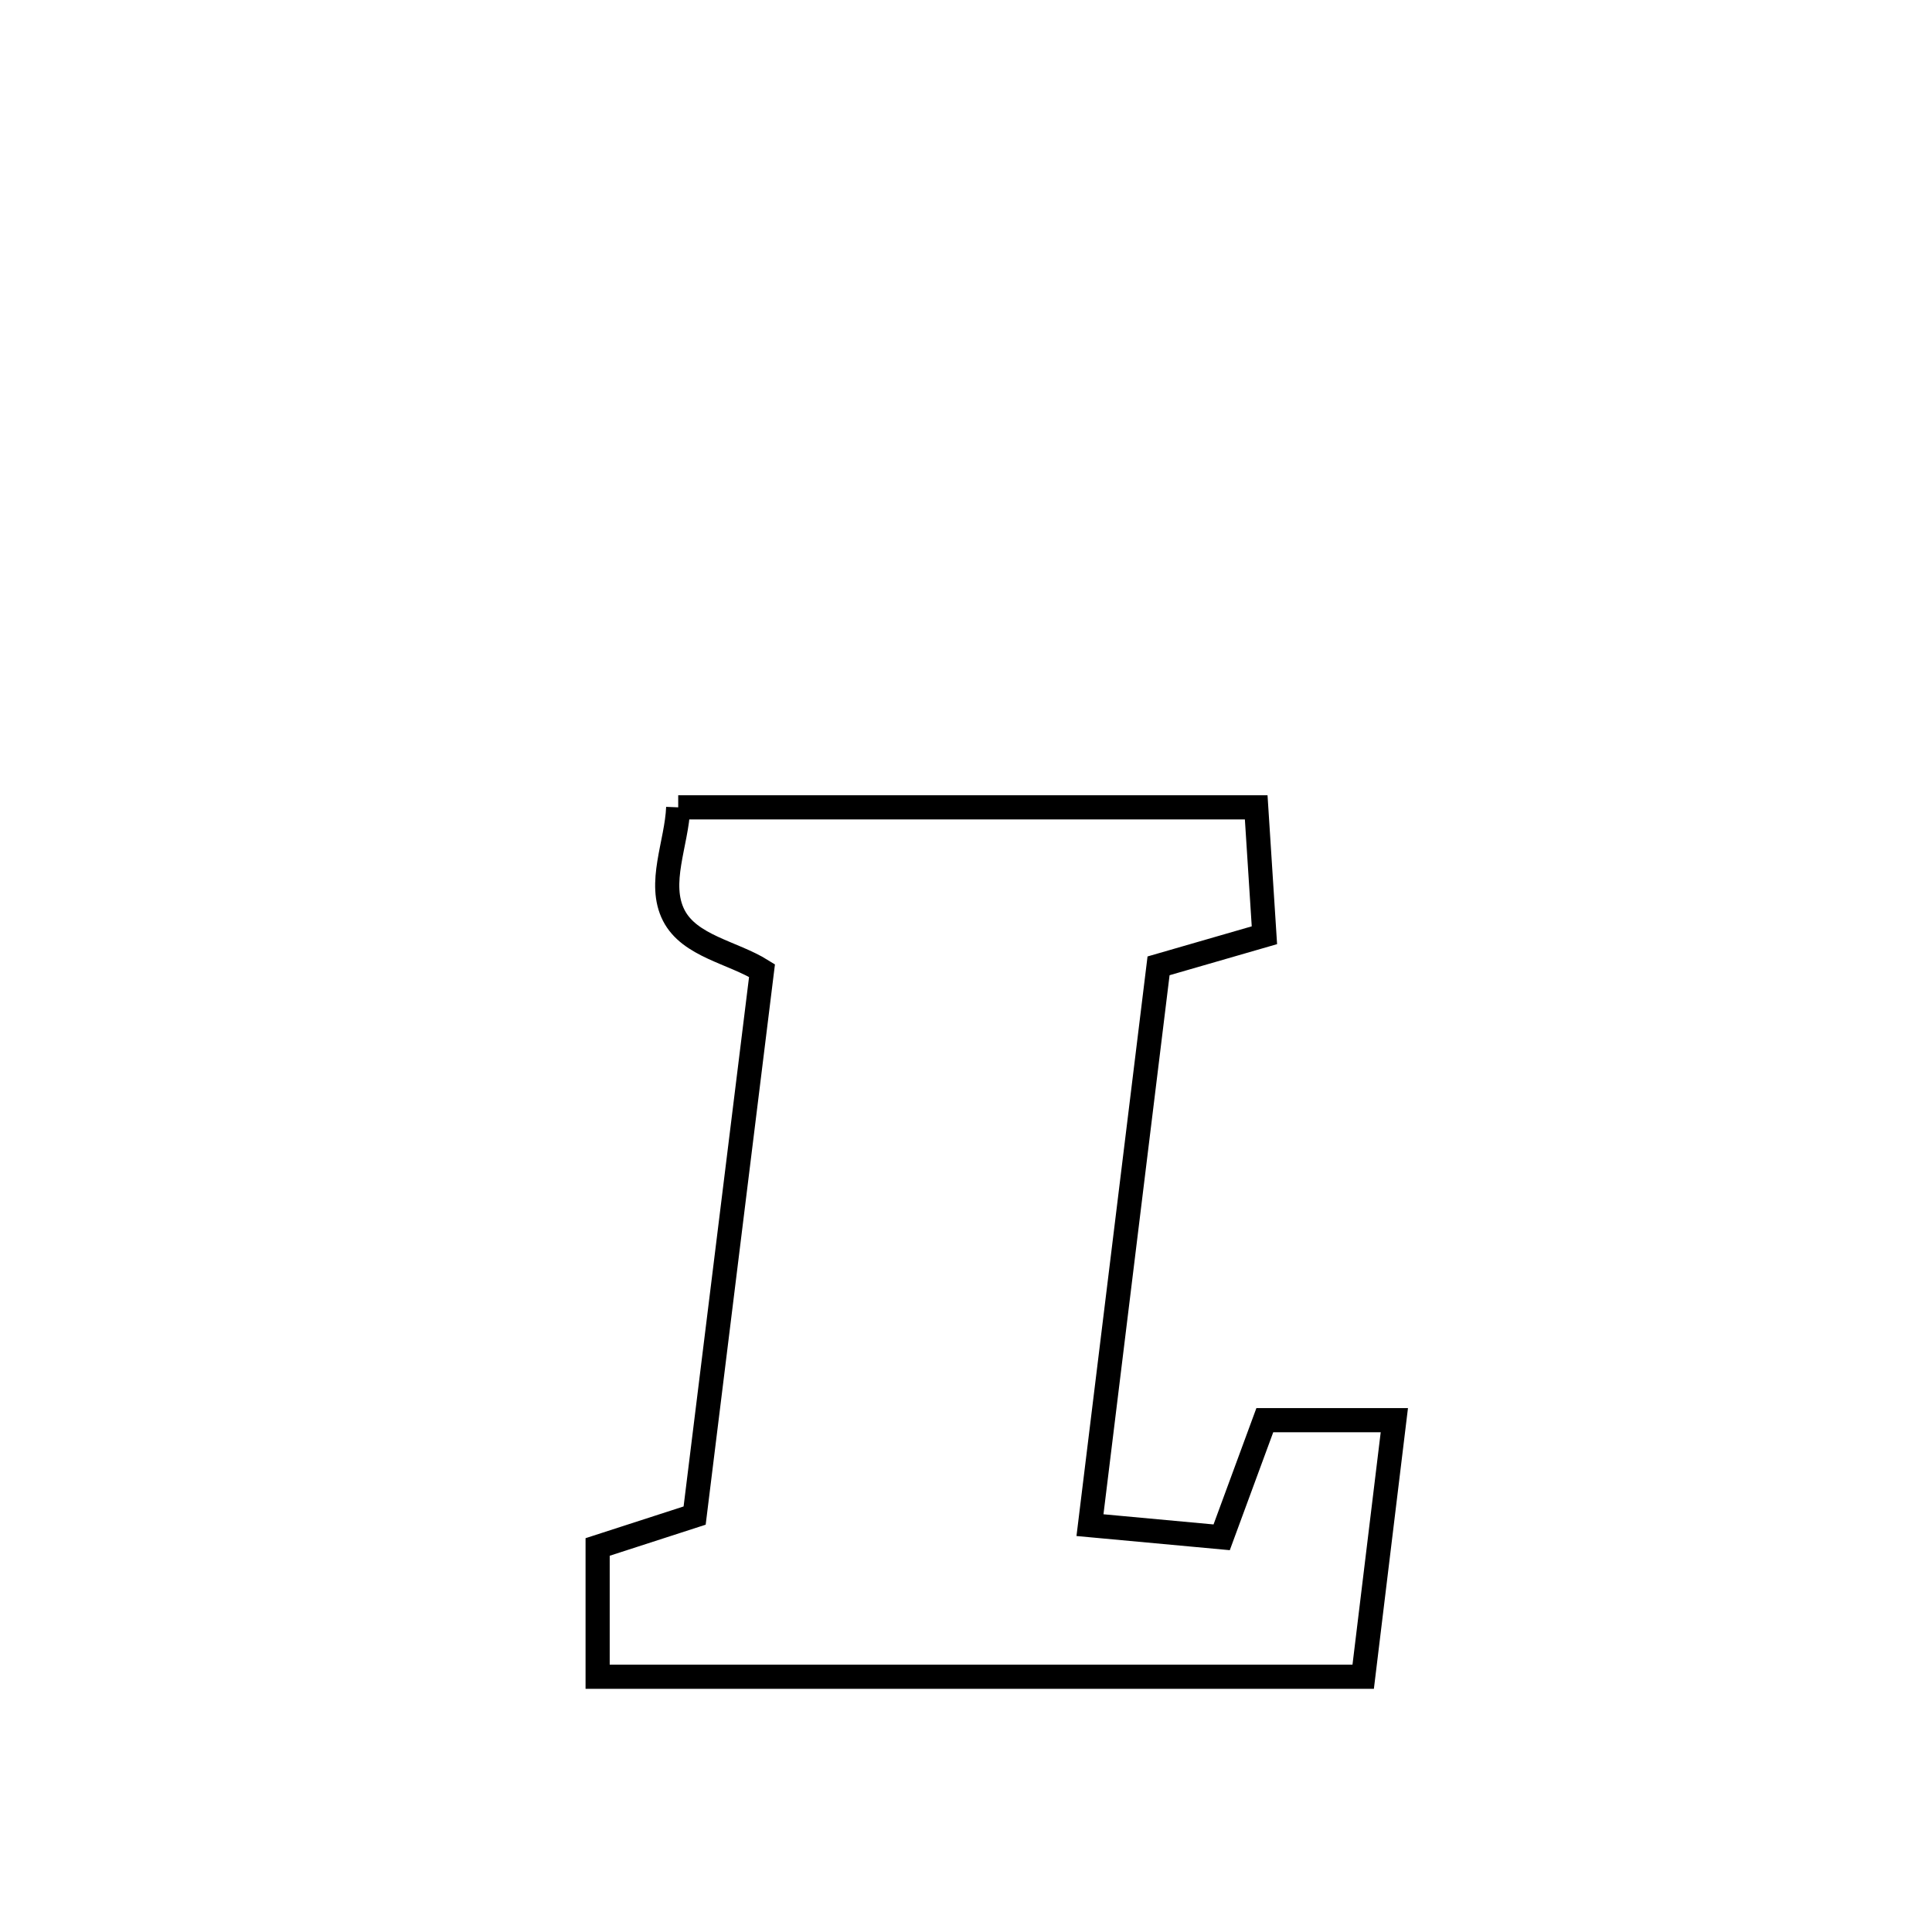 <svg xmlns="http://www.w3.org/2000/svg" viewBox="0.0 0.0 24.0 24.0" height="200px" width="200px"><path fill="none" stroke="black" stroke-width=".3" stroke-opacity="1.0"  filling="0" d="M8.425 10.029 L8.425 10.029 C10.818 10.029 13.211 10.029 15.605 10.029 L15.605 10.029 C15.639 10.559 15.673 11.089 15.707 11.618 L15.707 11.618 C15.269 11.745 14.831 11.871 14.392 11.998 L14.392 11.998 C14.108 14.314 13.824 16.63 13.54 18.946 L13.54 18.946 C14.085 18.997 14.631 19.047 15.176 19.097 L15.176 19.097 C15.355 18.612 15.534 18.127 15.712 17.642 L15.712 17.642 C16.249 17.642 16.785 17.642 17.321 17.642 L17.321 17.642 C17.192 18.705 17.063 19.767 16.934 20.829 L16.934 20.829 C15.349 20.829 13.764 20.829 12.179 20.829 C10.594 20.829 9.009 20.829 7.424 20.829 L7.424 20.829 C7.424 20.291 7.424 19.754 7.424 19.217 L7.424 19.217 C7.825 19.087 8.227 18.957 8.629 18.827 L8.629 18.827 C8.908 16.57 9.187 14.314 9.466 12.057 L9.466 12.057 C9.101 11.829 8.567 11.755 8.37 11.372 C8.166 10.973 8.407 10.477 8.425 10.029 L8.425 10.029"></path></svg>